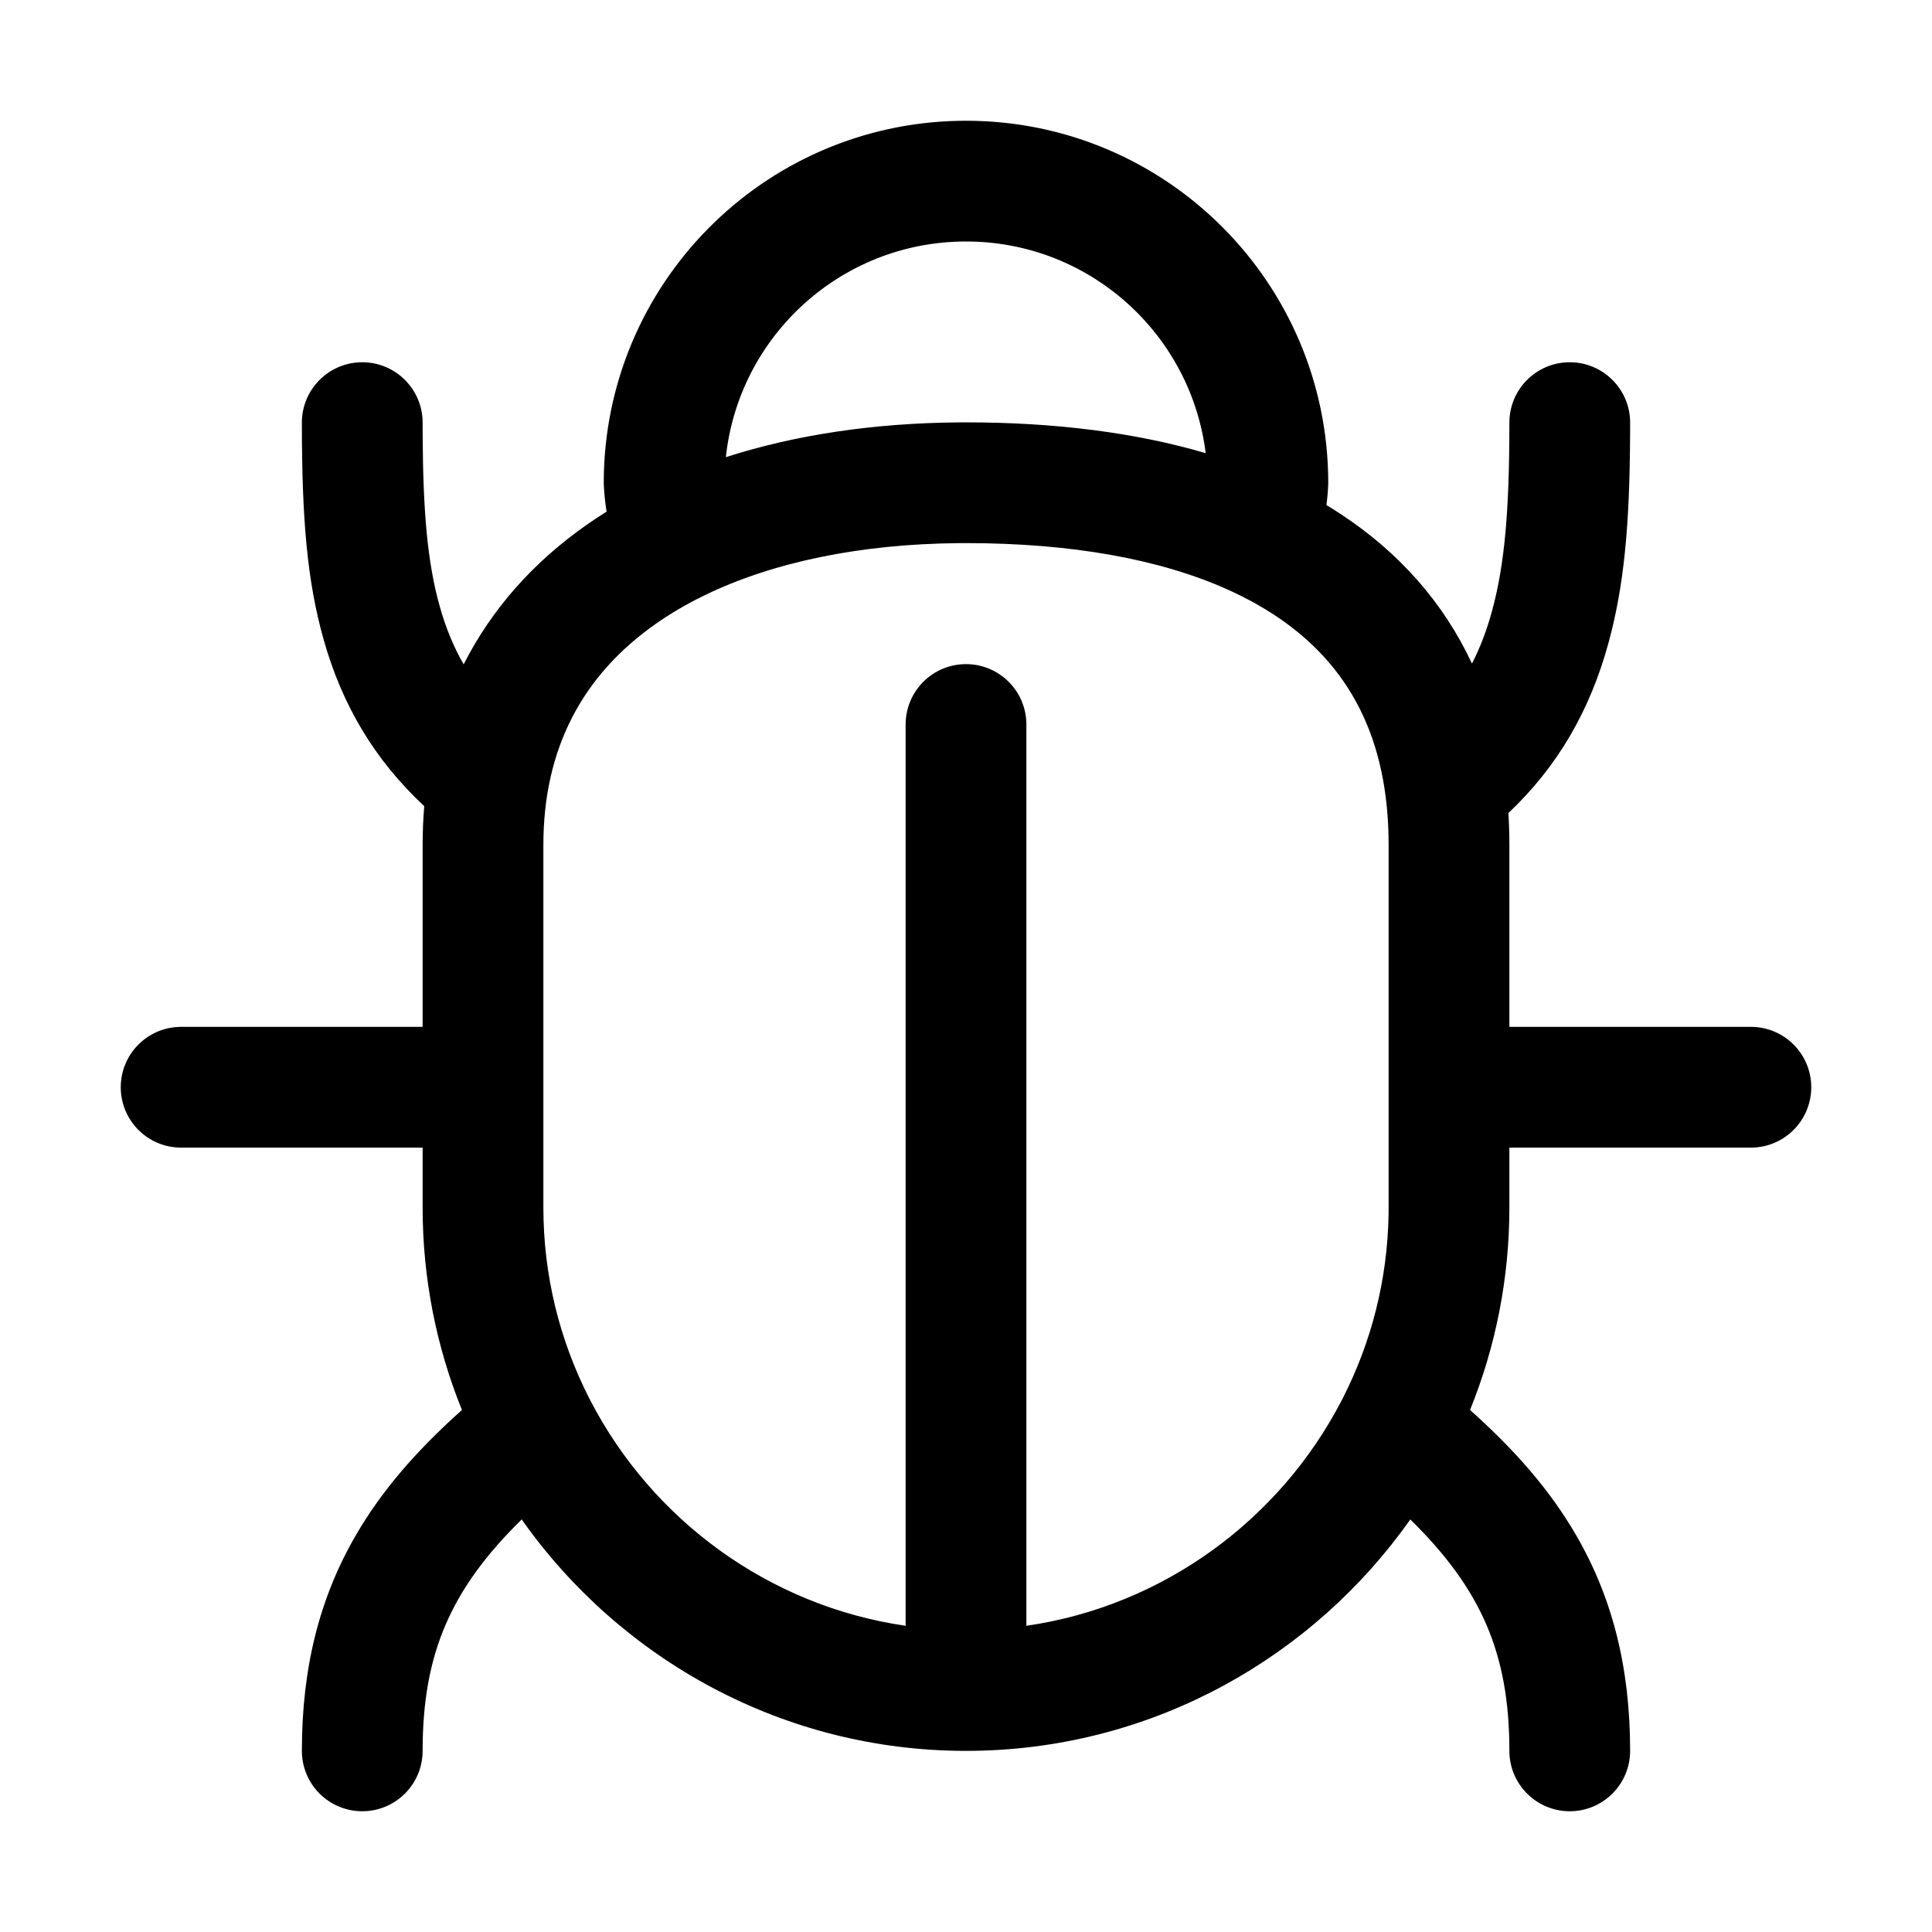 <svg width="512" height="512" viewBox="0 0 512 512" fill="none" xmlns="http://www.w3.org/2000/svg">
<path fill-rule="evenodd" clip-rule="evenodd" d="M352 127.748C351.861 74.925 309.075 32.139 256.252 32L255.79 32L254.207 32.017C202.074 32.995 160.137 75.454 160 127.748C159.999 128.028 160.006 128.309 160.02 128.589C160.137 130.937 160.382 133.273 160.751 135.588C159.052 136.649 157.389 137.745 155.765 138.876C141.395 148.88 130.298 161.397 122.874 176.06C120.197 171.421 118.135 166.383 116.566 160.816C113.31 149.265 112.096 135.891 112.006 114.658L112 112C112 103.163 104.837 96 96 96C87.163 96 80 103.163 80 112C80 137.513 81.379 153.937 85.766 169.499C90.649 186.818 99.219 201.319 112.433 213.648C112.145 217.01 112 220.438 112 223.93V272.13H48L47.685 272.133C38.994 272.301 32 279.399 32 288.13C32 296.967 39.163 304.13 48 304.13H112V320C112 338.943 115.702 357.059 122.418 373.661C110.128 384.652 101.13 395.113 94.334 406.8C84.705 423.361 80 441.897 80 464C80 472.837 87.163 480 96 480C104.837 480 112 472.837 112 464C112 438.388 119.344 421.222 138.251 402.671C164.369 439.706 207.47 464 256 464C256.089 464 256.178 463.999 256.267 463.998L258.37 463.981C305.972 463.202 348.072 439.083 373.747 402.67C392.653 421.221 400 438.393 400 464L400.003 464.315C400.171 473.006 407.269 480 416 480C424.837 480 432 472.837 432 464C432 441.901 427.294 423.366 417.666 406.804C410.87 395.115 401.87 384.651 389.58 373.659C396.298 357.052 400 338.935 400 320V304.13H464L464.315 304.127C473.006 303.959 480 296.861 480 288.13C480 279.293 472.837 272.13 464 272.13H400V223.93C400 221.058 399.914 218.236 399.744 215.464C412.873 203.067 421.403 188.183 426.268 170.369C430.439 155.099 431.883 138.98 431.993 115.073L432 112C432 103.163 424.837 96 416 96C407.163 96 400 103.163 400 112C400 134.979 398.81 149.45 395.399 161.938C394.021 166.983 392.275 171.596 390.091 175.854C382.535 159.69 370.769 146.367 355.168 136.147C353.971 135.362 352.754 134.598 351.517 133.853C351.759 132.053 351.916 130.239 351.988 128.419C351.996 128.195 352.001 127.972 352 127.748ZM325.895 156.485C326.083 156.576 326.273 156.664 326.466 156.748C330.466 158.605 334.193 160.661 337.632 162.913C357.585 175.986 368 195.695 368 223.93V288.13V320L367.985 321.823C367.704 339.163 363.42 355.592 356.019 370.215C355.833 370.547 355.661 370.883 355.501 371.224C339.175 402.686 308.347 425.59 272 430.852V192L271.997 191.685C271.829 182.994 264.731 176 256 176C247.163 176 240 183.163 240 192V430.85C203.699 425.592 172.868 402.729 156.525 371.282C156.35 370.902 156.158 370.528 155.95 370.159C148.311 355.045 144 337.998 144 320V288.13V223.93C144 198.329 154.392 178.823 174.049 165.138C177.764 162.551 181.799 160.187 186.123 158.053C186.358 157.945 186.59 157.832 186.818 157.714C204.924 148.945 228.013 144.168 254.033 143.939L256 143.93C283.898 143.93 307.681 148.171 325.895 156.485ZM319.516 120.09C315.668 88.87 289.343 64.614 257.263 64.011L256.21 64L255.832 64C222.874 64.086 195.776 89.077 192.362 121.149C210.788 115.225 231.565 112.136 253.821 111.939L256 111.93C279.433 111.93 300.798 114.592 319.516 120.09Z" fill="currentColor"/>
</svg>
